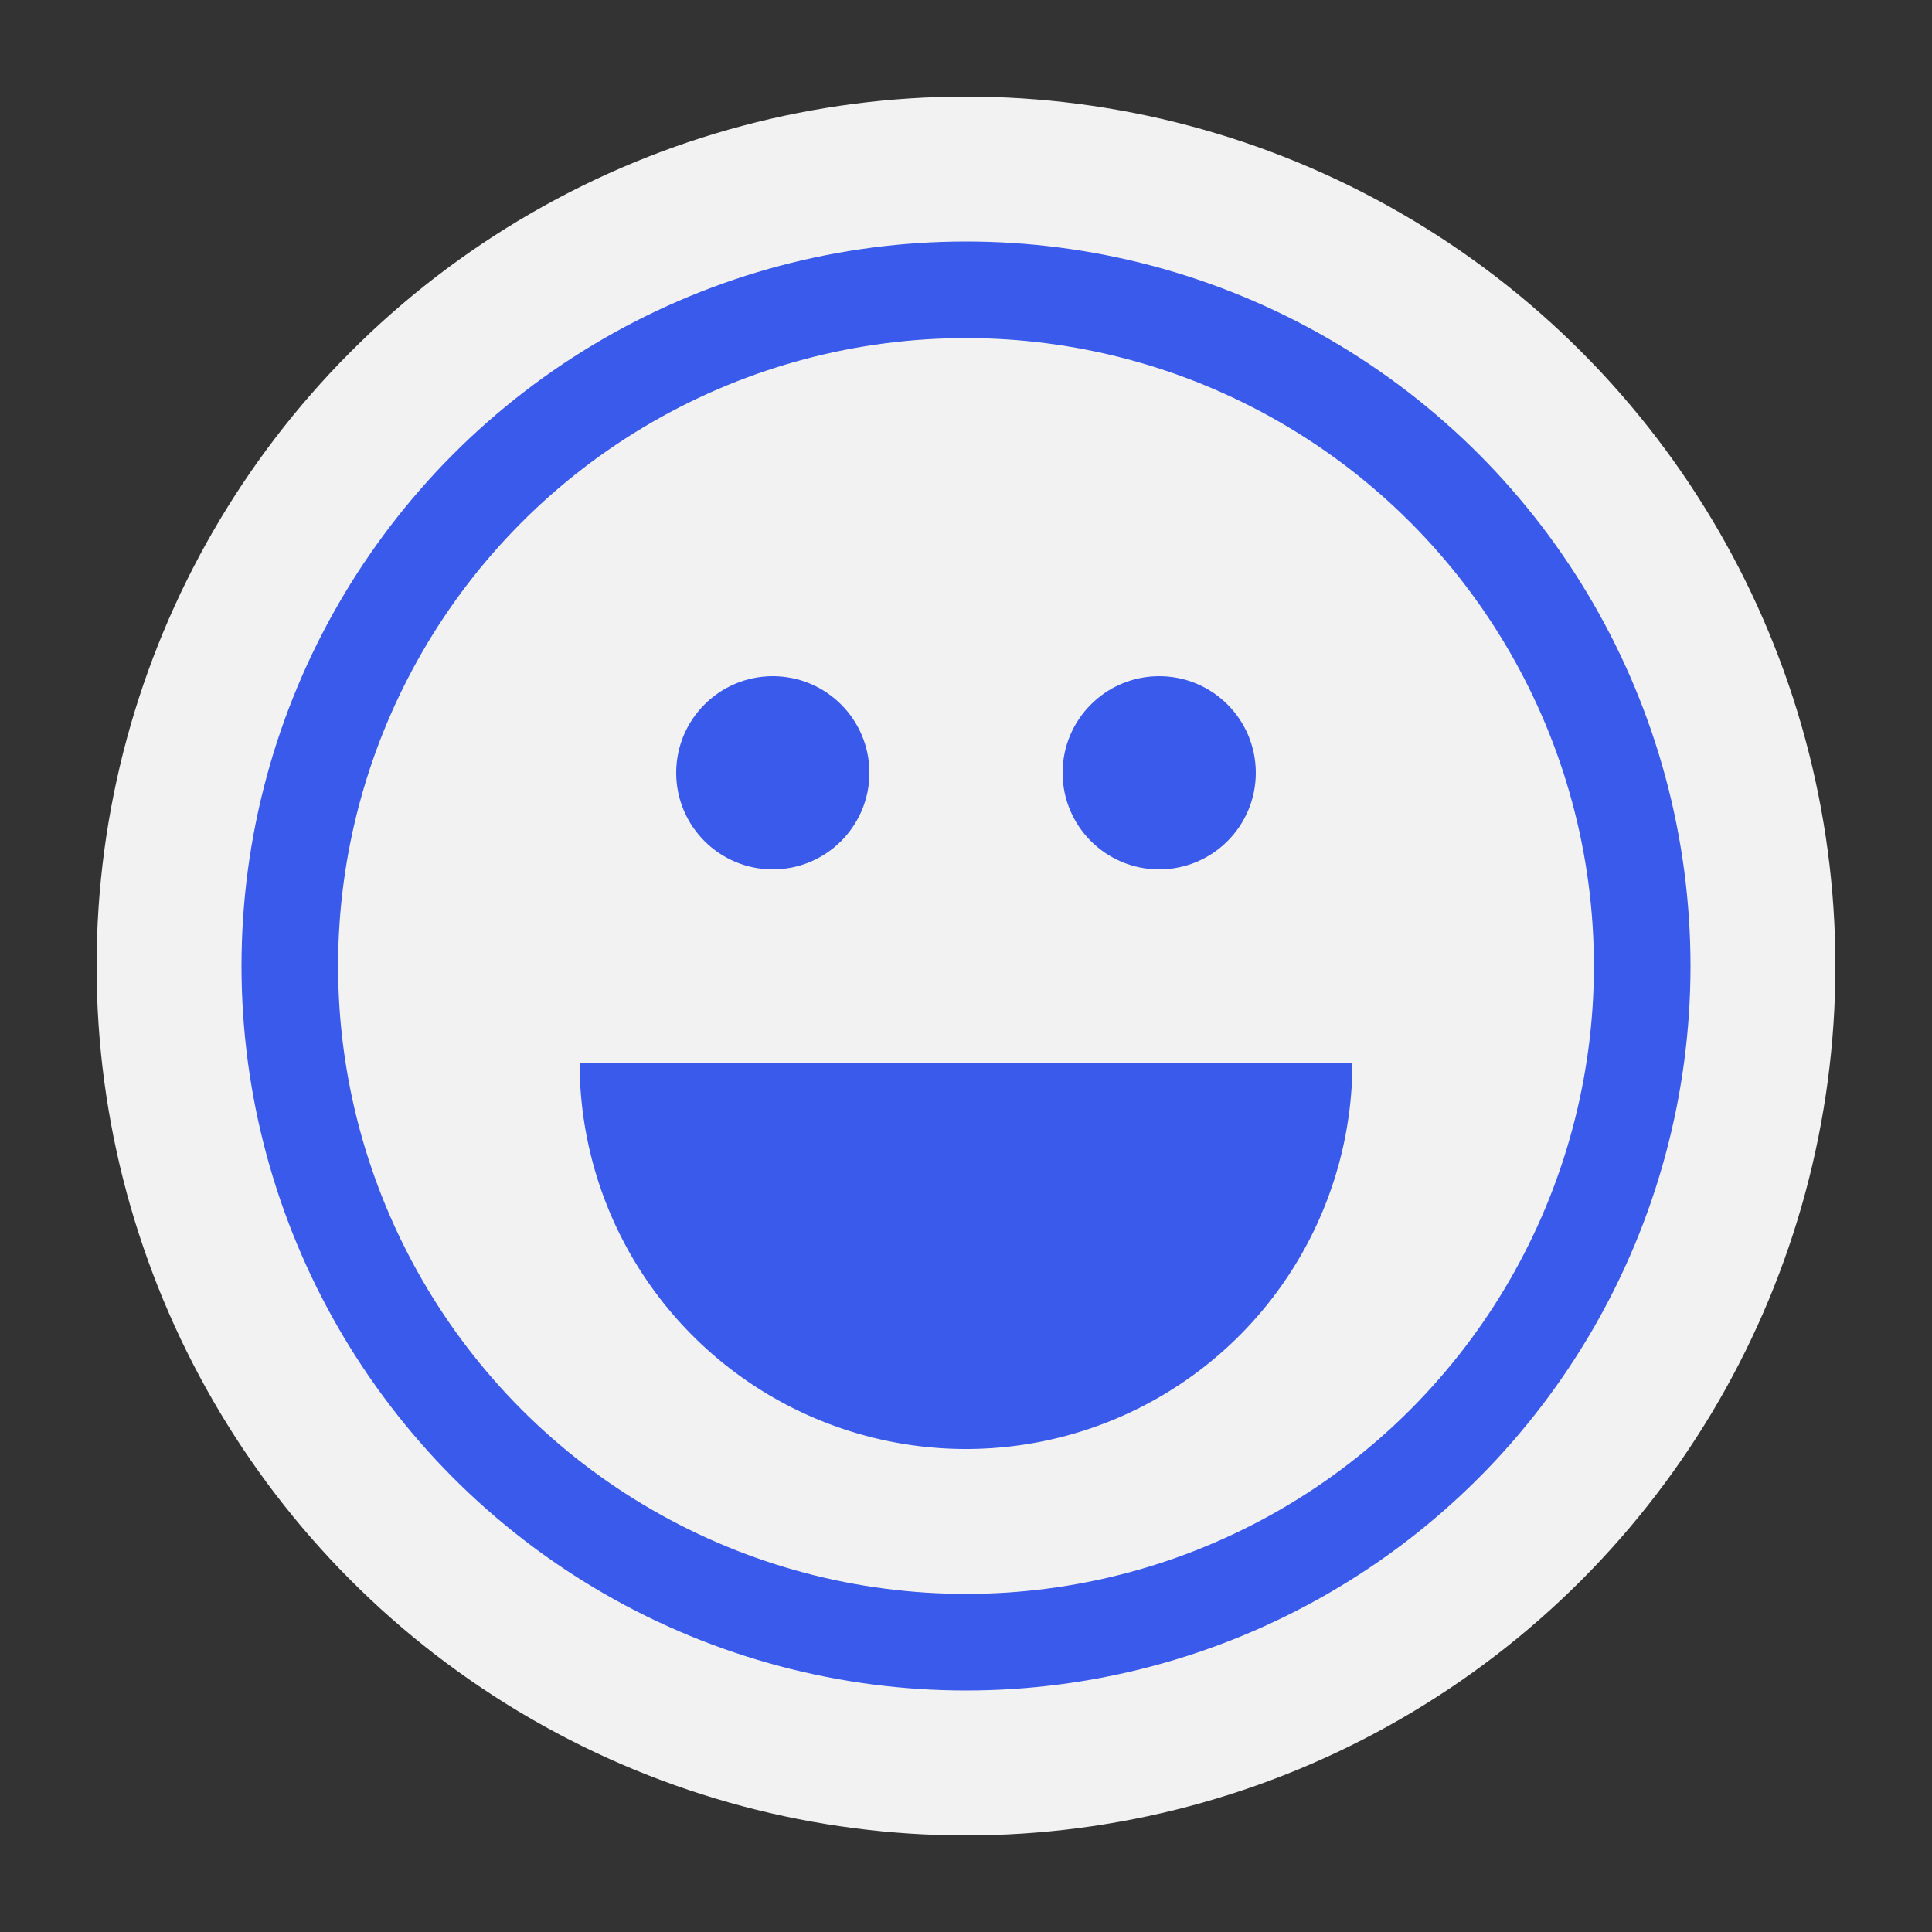 <svg viewBox="0 0 100 100" xmlns="http://www.w3.org/2000/svg">
  <rect x="0" y="0" width="100" height="100" fill="#333333" stroke="none"/>
  <!-- Circle background -->
  <circle cx="50" cy="50" r="45" fill="#F2F2F2" />
  <!-- Eyes -->
  <circle cx="40" cy="40" r="5" fill="#3A5AEB" />
  <circle cx="60" cy="40" r="5" fill="#3A5AEB" />
  <!-- Mouth -->
  <path d="M 30,55 a20,20 0 0 0 20,20 a20,20 0 0 0 20,-20" fill="#3A5AEB" />
  <!-- Outer circle -->
  <circle cx="50" cy="50" r="35" fill="none" stroke="#3A5AEB" stroke-width="5" />
</svg>

